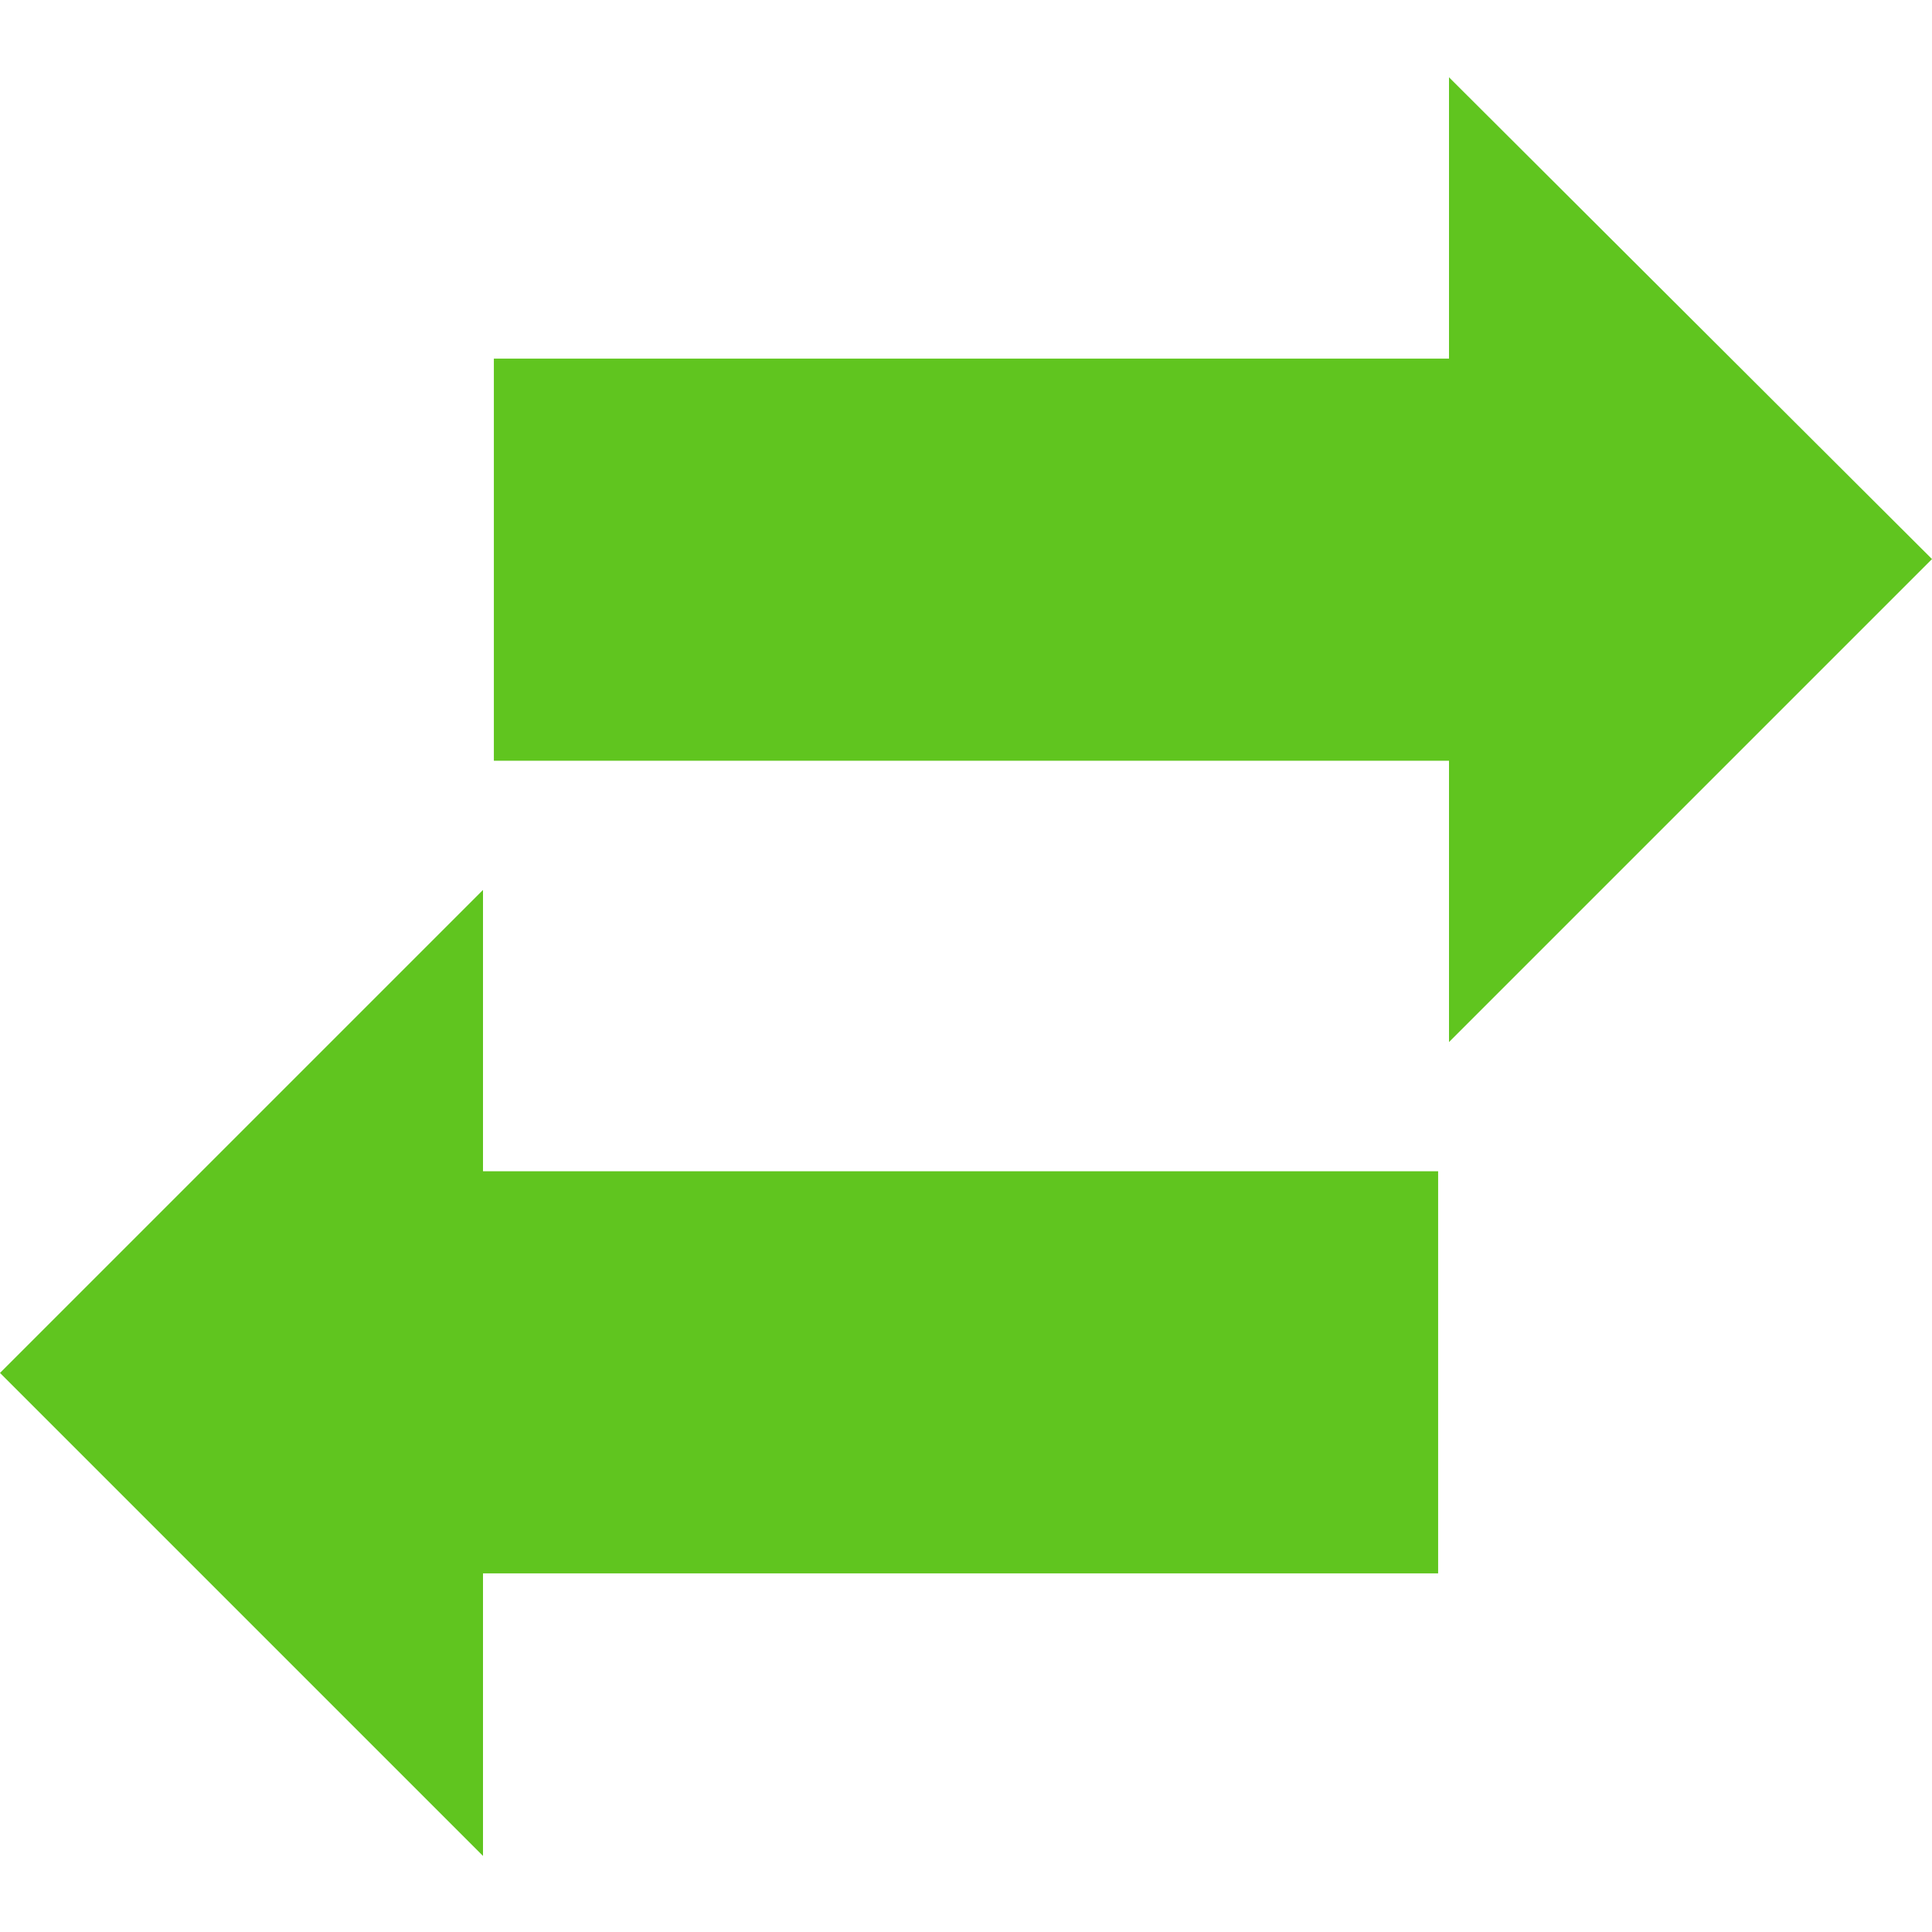 <svg xmlns="http://www.w3.org/2000/svg" viewBox="0 0 16 16"><defs><style>.cls-1{fill:#60c51f;}.cls-2{fill:none;}</style></defs><g id="Ebene_2" data-name="Ebene 2"><g id="Icons"><polygon class="cls-1" points="0 11.37 4 15.37 4 13.03 11.91 13.03 11.91 9.7 4 9.7 4 7.37 0 11.37"/><polygon class="cls-1" points="12 0.64 12 2.97 4.09 2.97 4.09 6.3 12 6.3 12 8.63 16 4.63 12 0.64"/></g><g id="_16x16_transparent" data-name="16x16 transparent"><rect class="cls-2" width="16" height="16"/></g></g></svg>